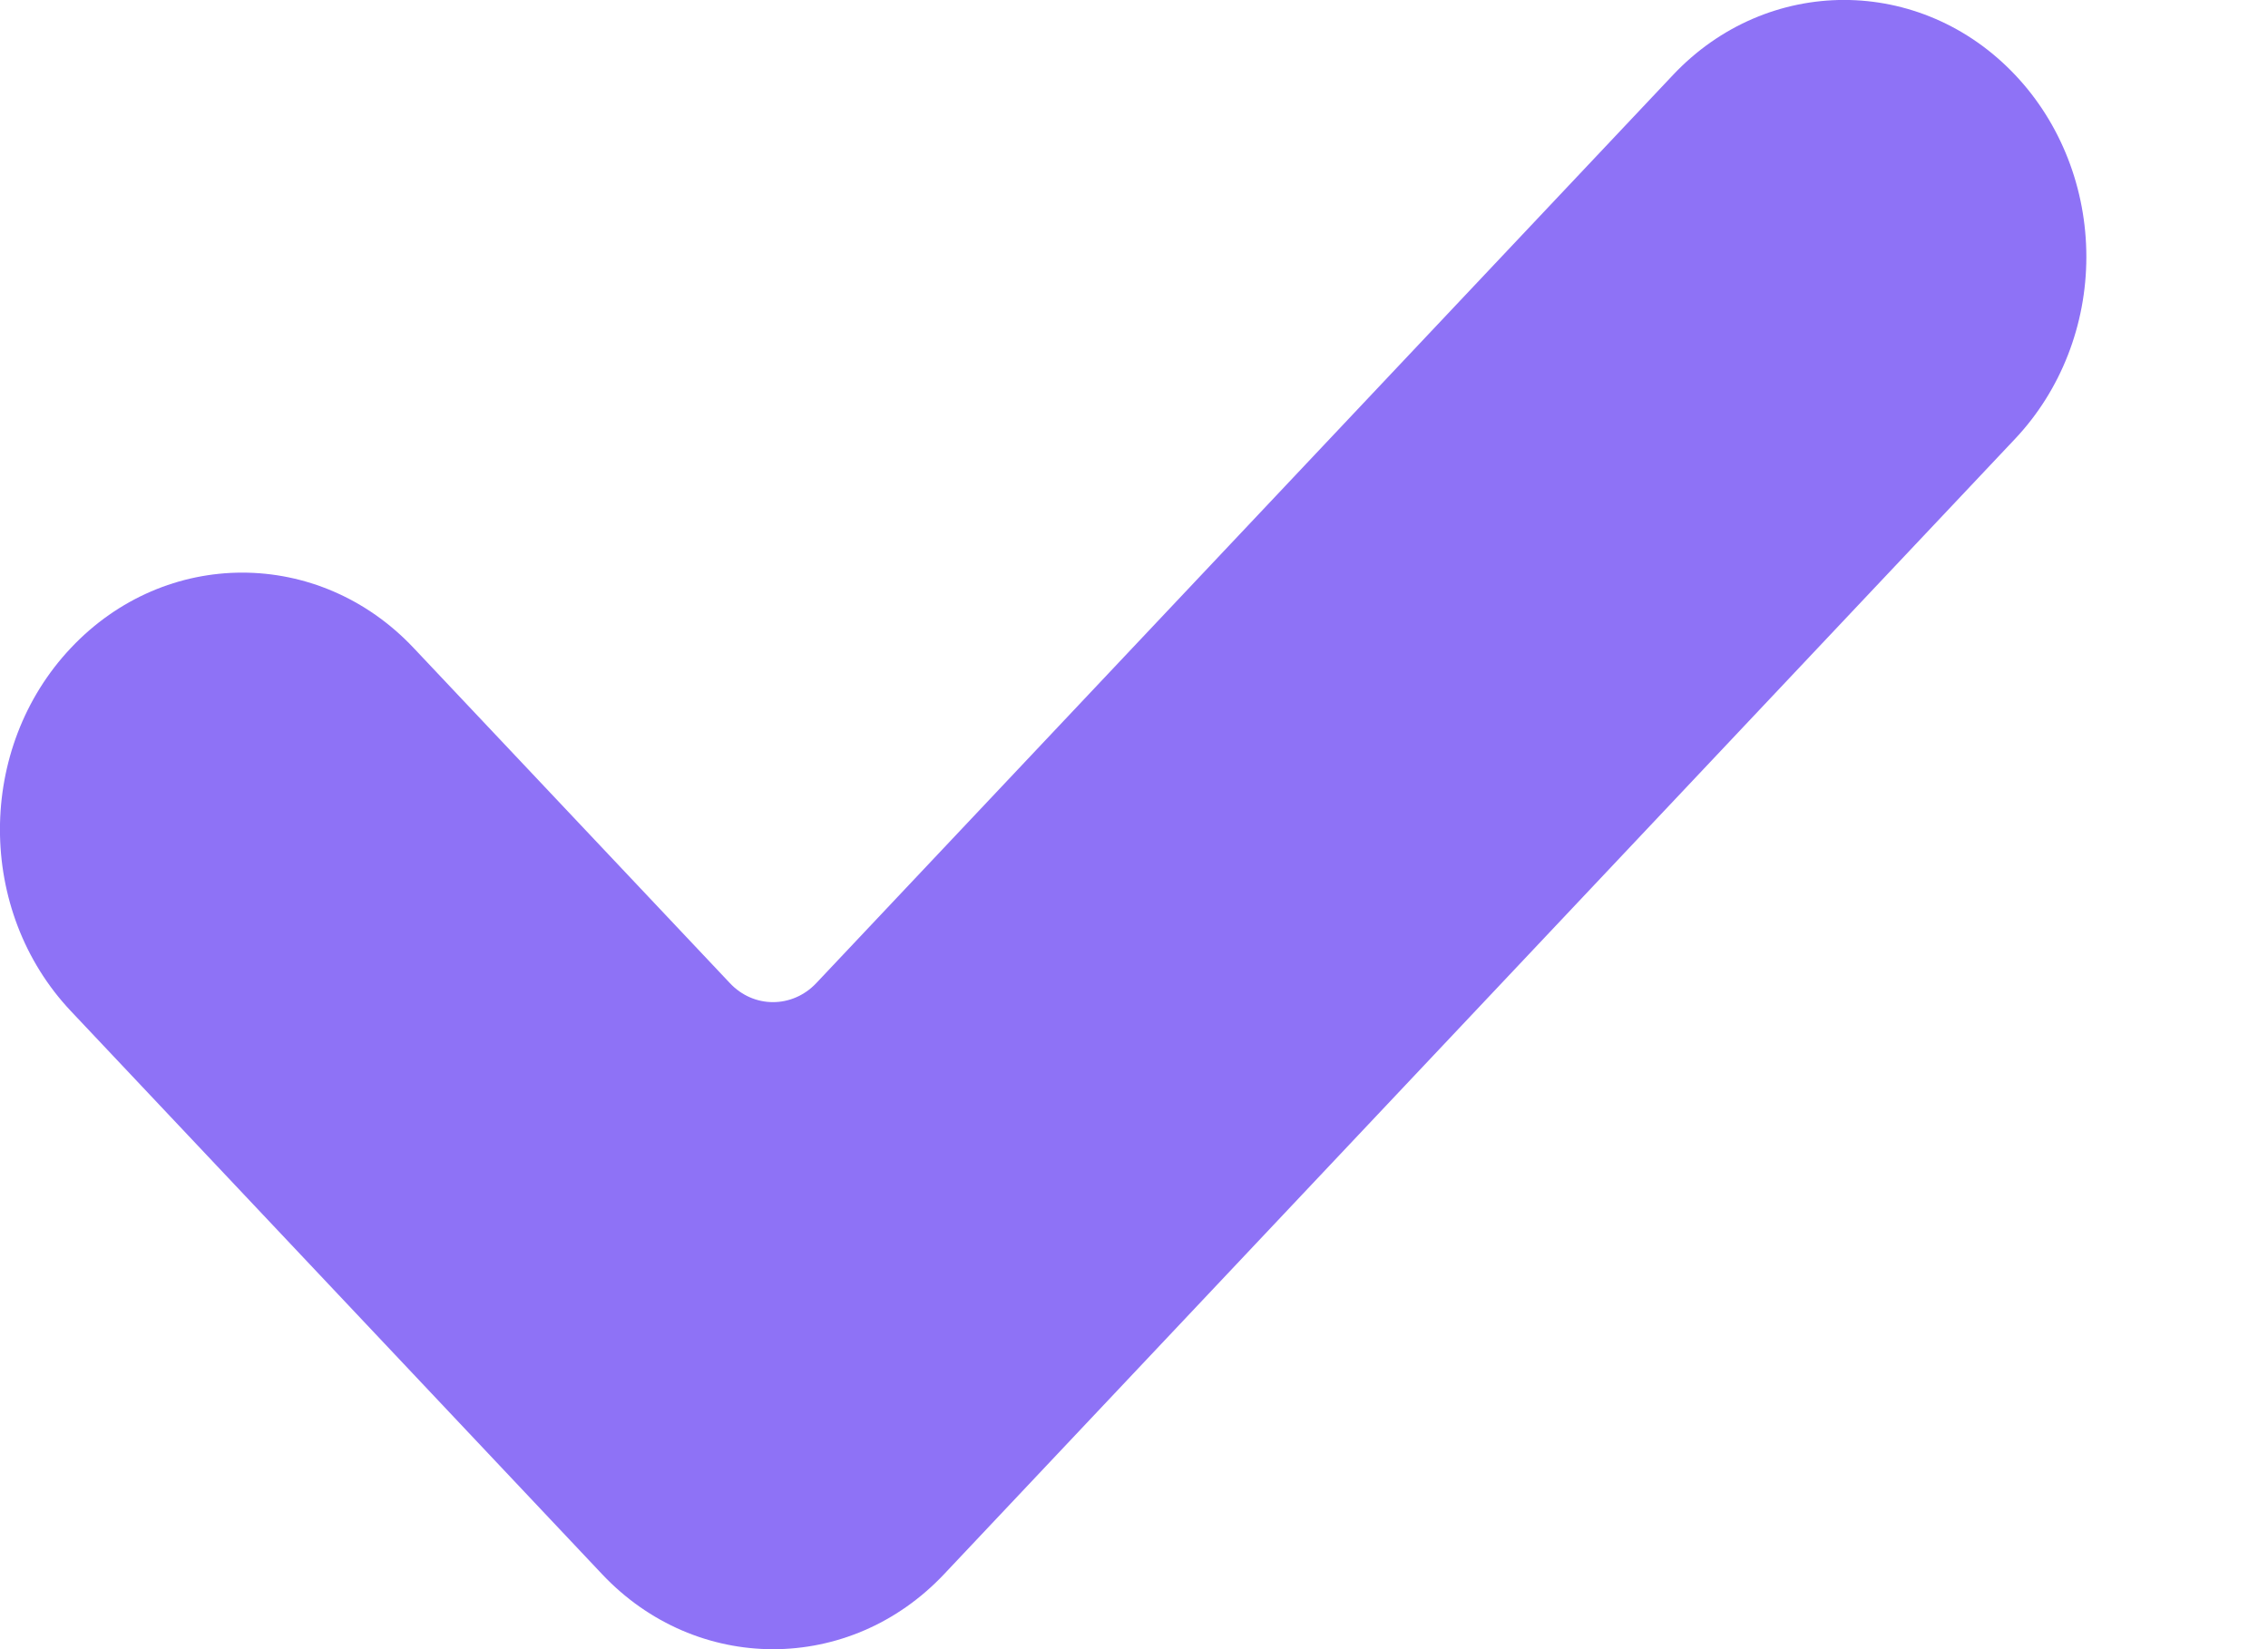 <svg width="11" height="8" viewBox="0 0 11 8" fill="none" xmlns="http://www.w3.org/2000/svg">
<path d="M4.58 7.635C4.122 8.122 3.377 8.122 2.919 7.635L0.344 4.905C-0.115 4.419 -0.115 3.629 0.344 3.143C0.803 2.656 1.547 2.656 2.006 3.143L3.54 4.769C3.655 4.892 3.843 4.892 3.959 4.769L8.113 0.365C8.571 -0.122 9.316 -0.122 9.775 0.365C9.995 0.598 10.119 0.915 10.119 1.246C10.119 1.576 9.995 1.893 9.775 2.127L4.58 7.635Z" fill="#8E72F6"></path>
</svg>
